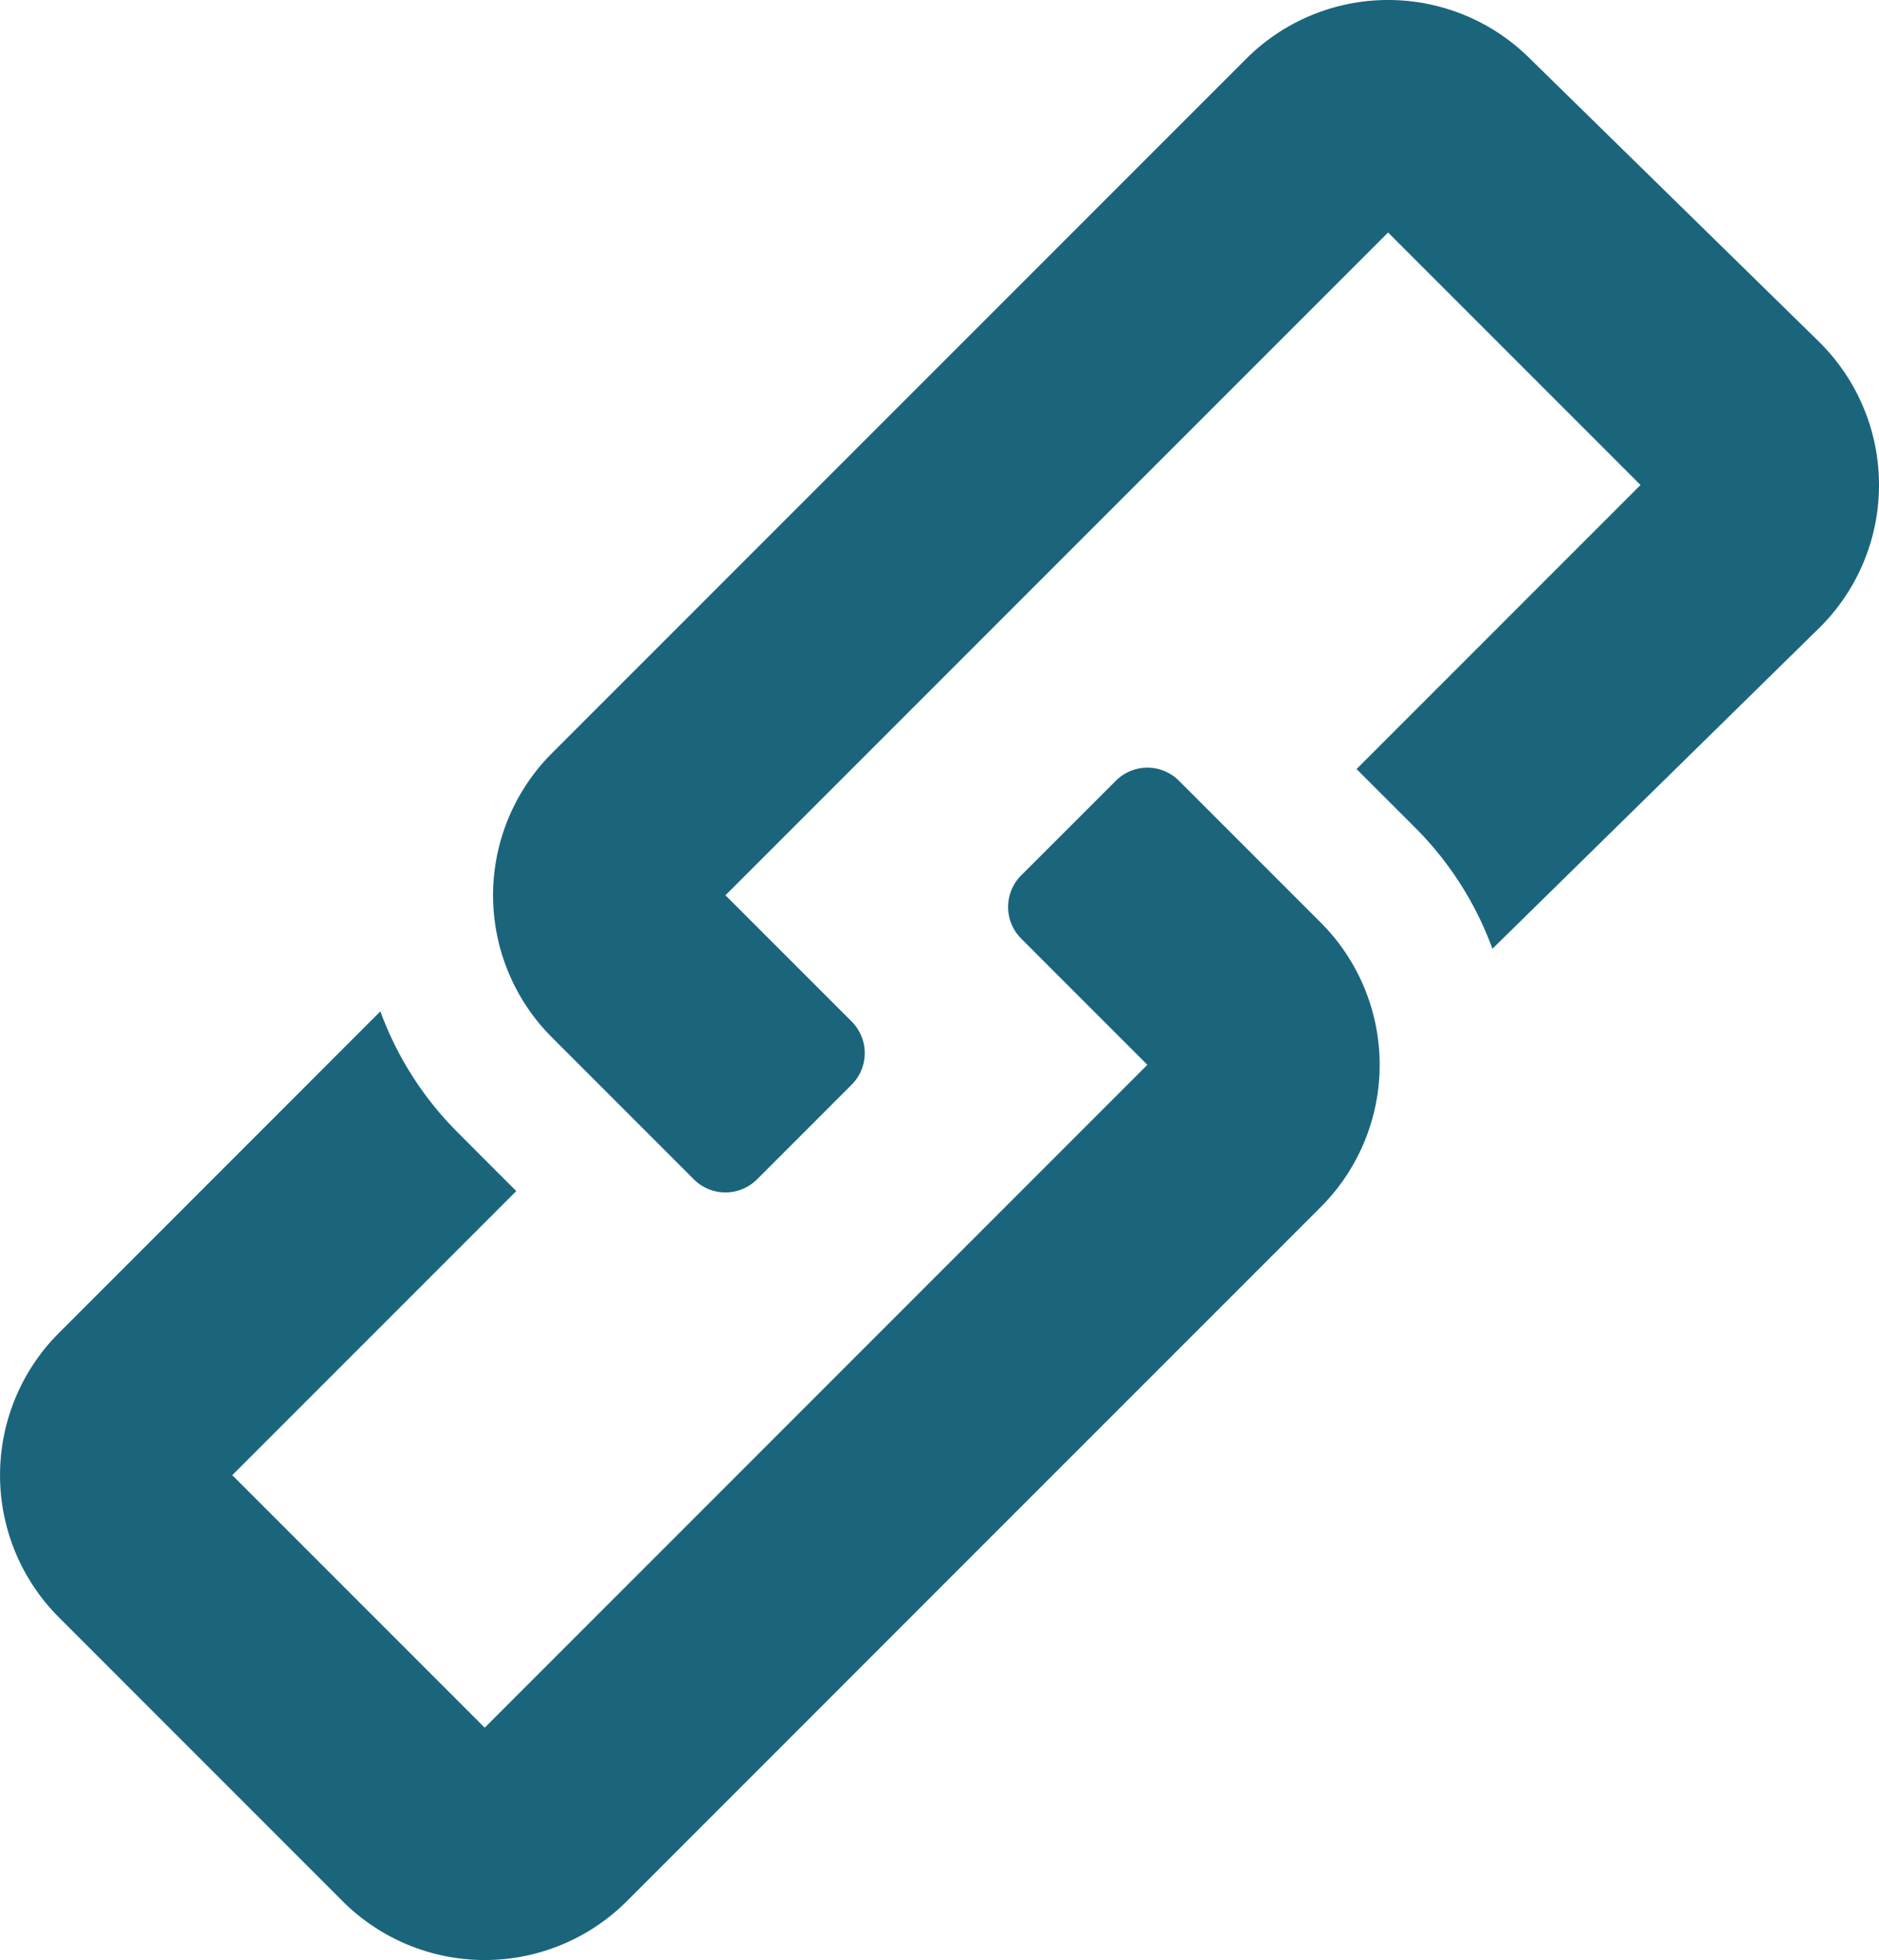 <?xml version="1.0" encoding="UTF-8"?>
<svg xmlns="http://www.w3.org/2000/svg" viewBox="0 0 46 47.97"><g fill="#1b657c" data-name="Layer 2"><path d="M44.56 8.392L37.46 1.44a4.916 4.916 0 0 0-6.953 0L13.511 18.435a4.916 4.916 0 0 0 0 6.953l3.476 3.476a1.093 1.093 0 0 0 1.545 0l2.318-2.318a1.092 1.092 0 0 0 0-1.545l-3.09-3.09L33.982 5.69l6.18 6.18-6.952 6.952 1.446 1.445a8.14 8.14 0 0 1 1.88 2.953l8.024-7.874a4.916 4.916 0 0 0 0-6.953z" style="fill: #1b657c;"/><path d="M28.862 19.108a1.092 1.092 0 0 0-1.545 0l-2.318 2.317a1.093 1.093 0 0 0 0 1.545l.772.773 2.318 2.317-9.27 9.27-6.953 6.953-3.09-3.09-3.09-3.09 6.953-6.953-.386-.386-.002-.001-1.057-1.059a8.135 8.135 0 0 1-1.882-2.952l-7.874 7.875a4.922 4.922 0 0 0 0 6.952l6.952 6.953a4.922 4.922 0 0 0 6.953 0l8.508-8.509 8.487-8.486a4.922 4.922 0 0 0 0-6.953z" style="fill: #1b657c;"/></g></svg>
